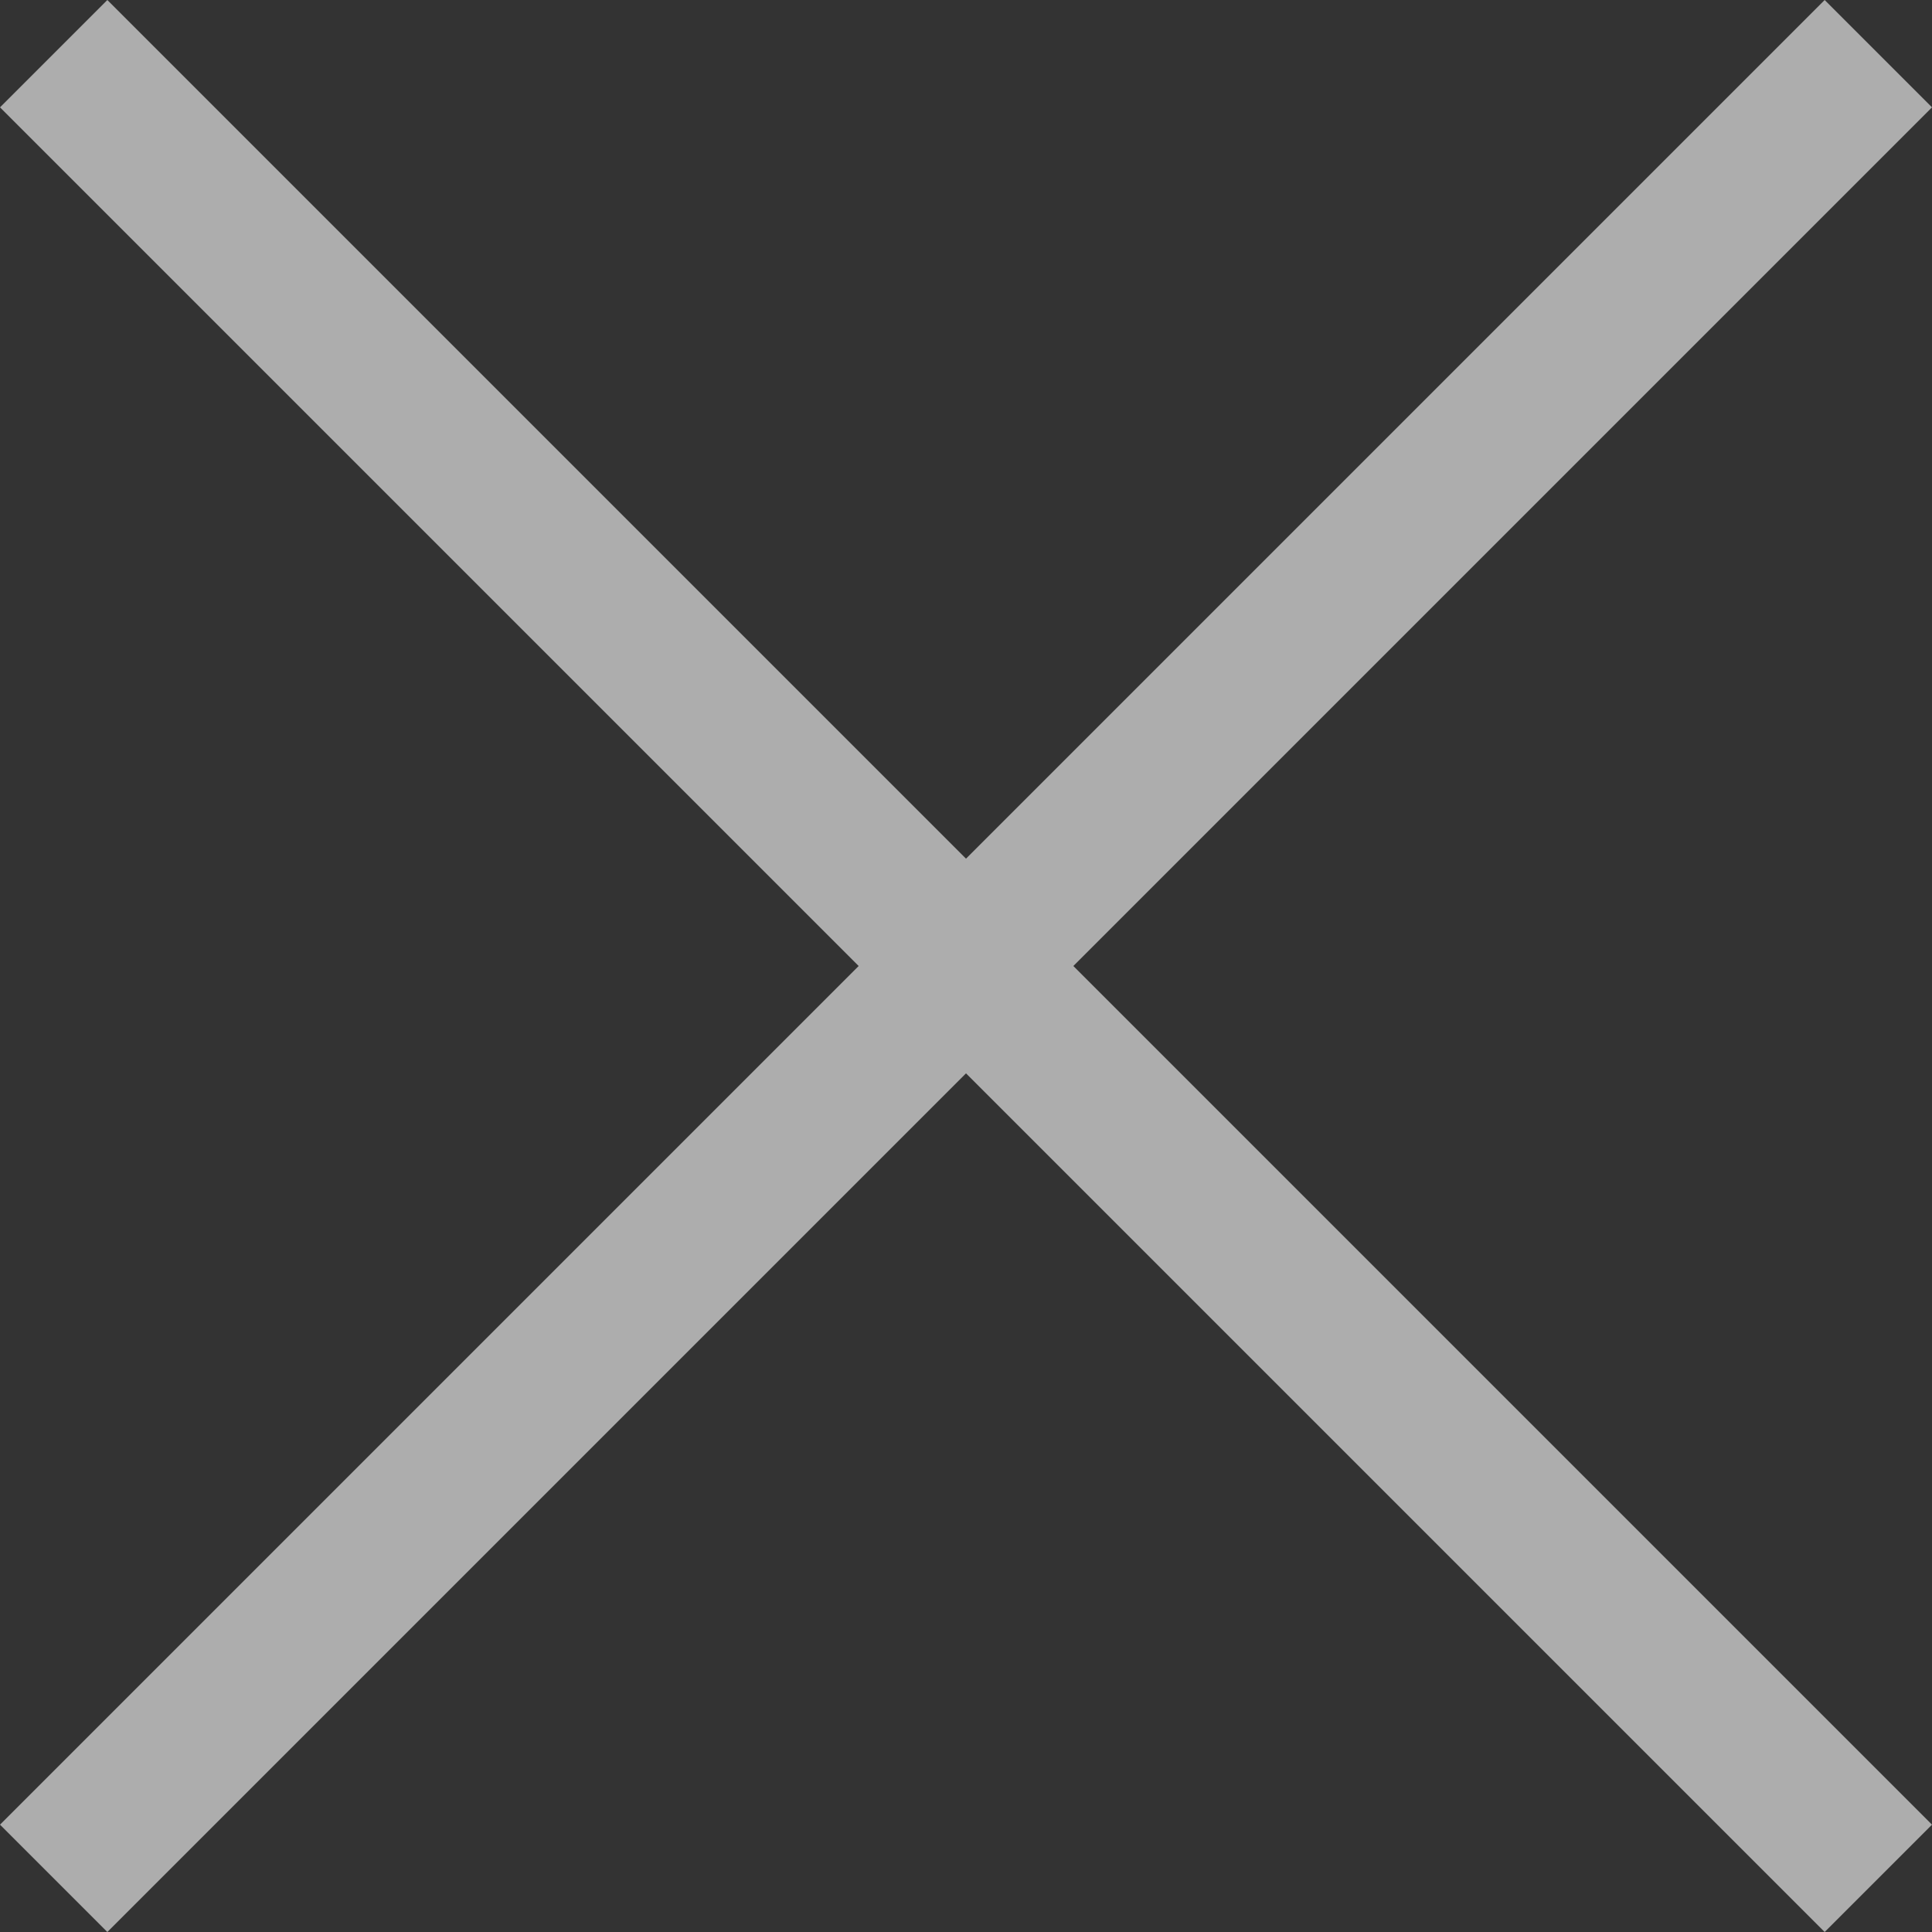<svg xmlns="http://www.w3.org/2000/svg" width="25.456" height="25.456" viewBox="0 0 25.456 25.456">
  <rect x="0" y="0" width="25.456" height="25.456" fill="#333333" stroke="none"/>
  <g id="组_4395" data-name="组 4395" transform="translate(-570.635 -2358.908) rotate(-45)" opacity="0.6">
    <line id="直线_10" data-name="直线 10" x2="34" transform="translate(-1281.5 2089.5)" fill="none" stroke="#fff" stroke-width="2"/>
    <line id="直线_11" data-name="直线 11" x2="34" transform="translate(-1264.5 2072.5) rotate(90)" fill="none" stroke="#fff" stroke-width="2"/>
  </g>
</svg>

